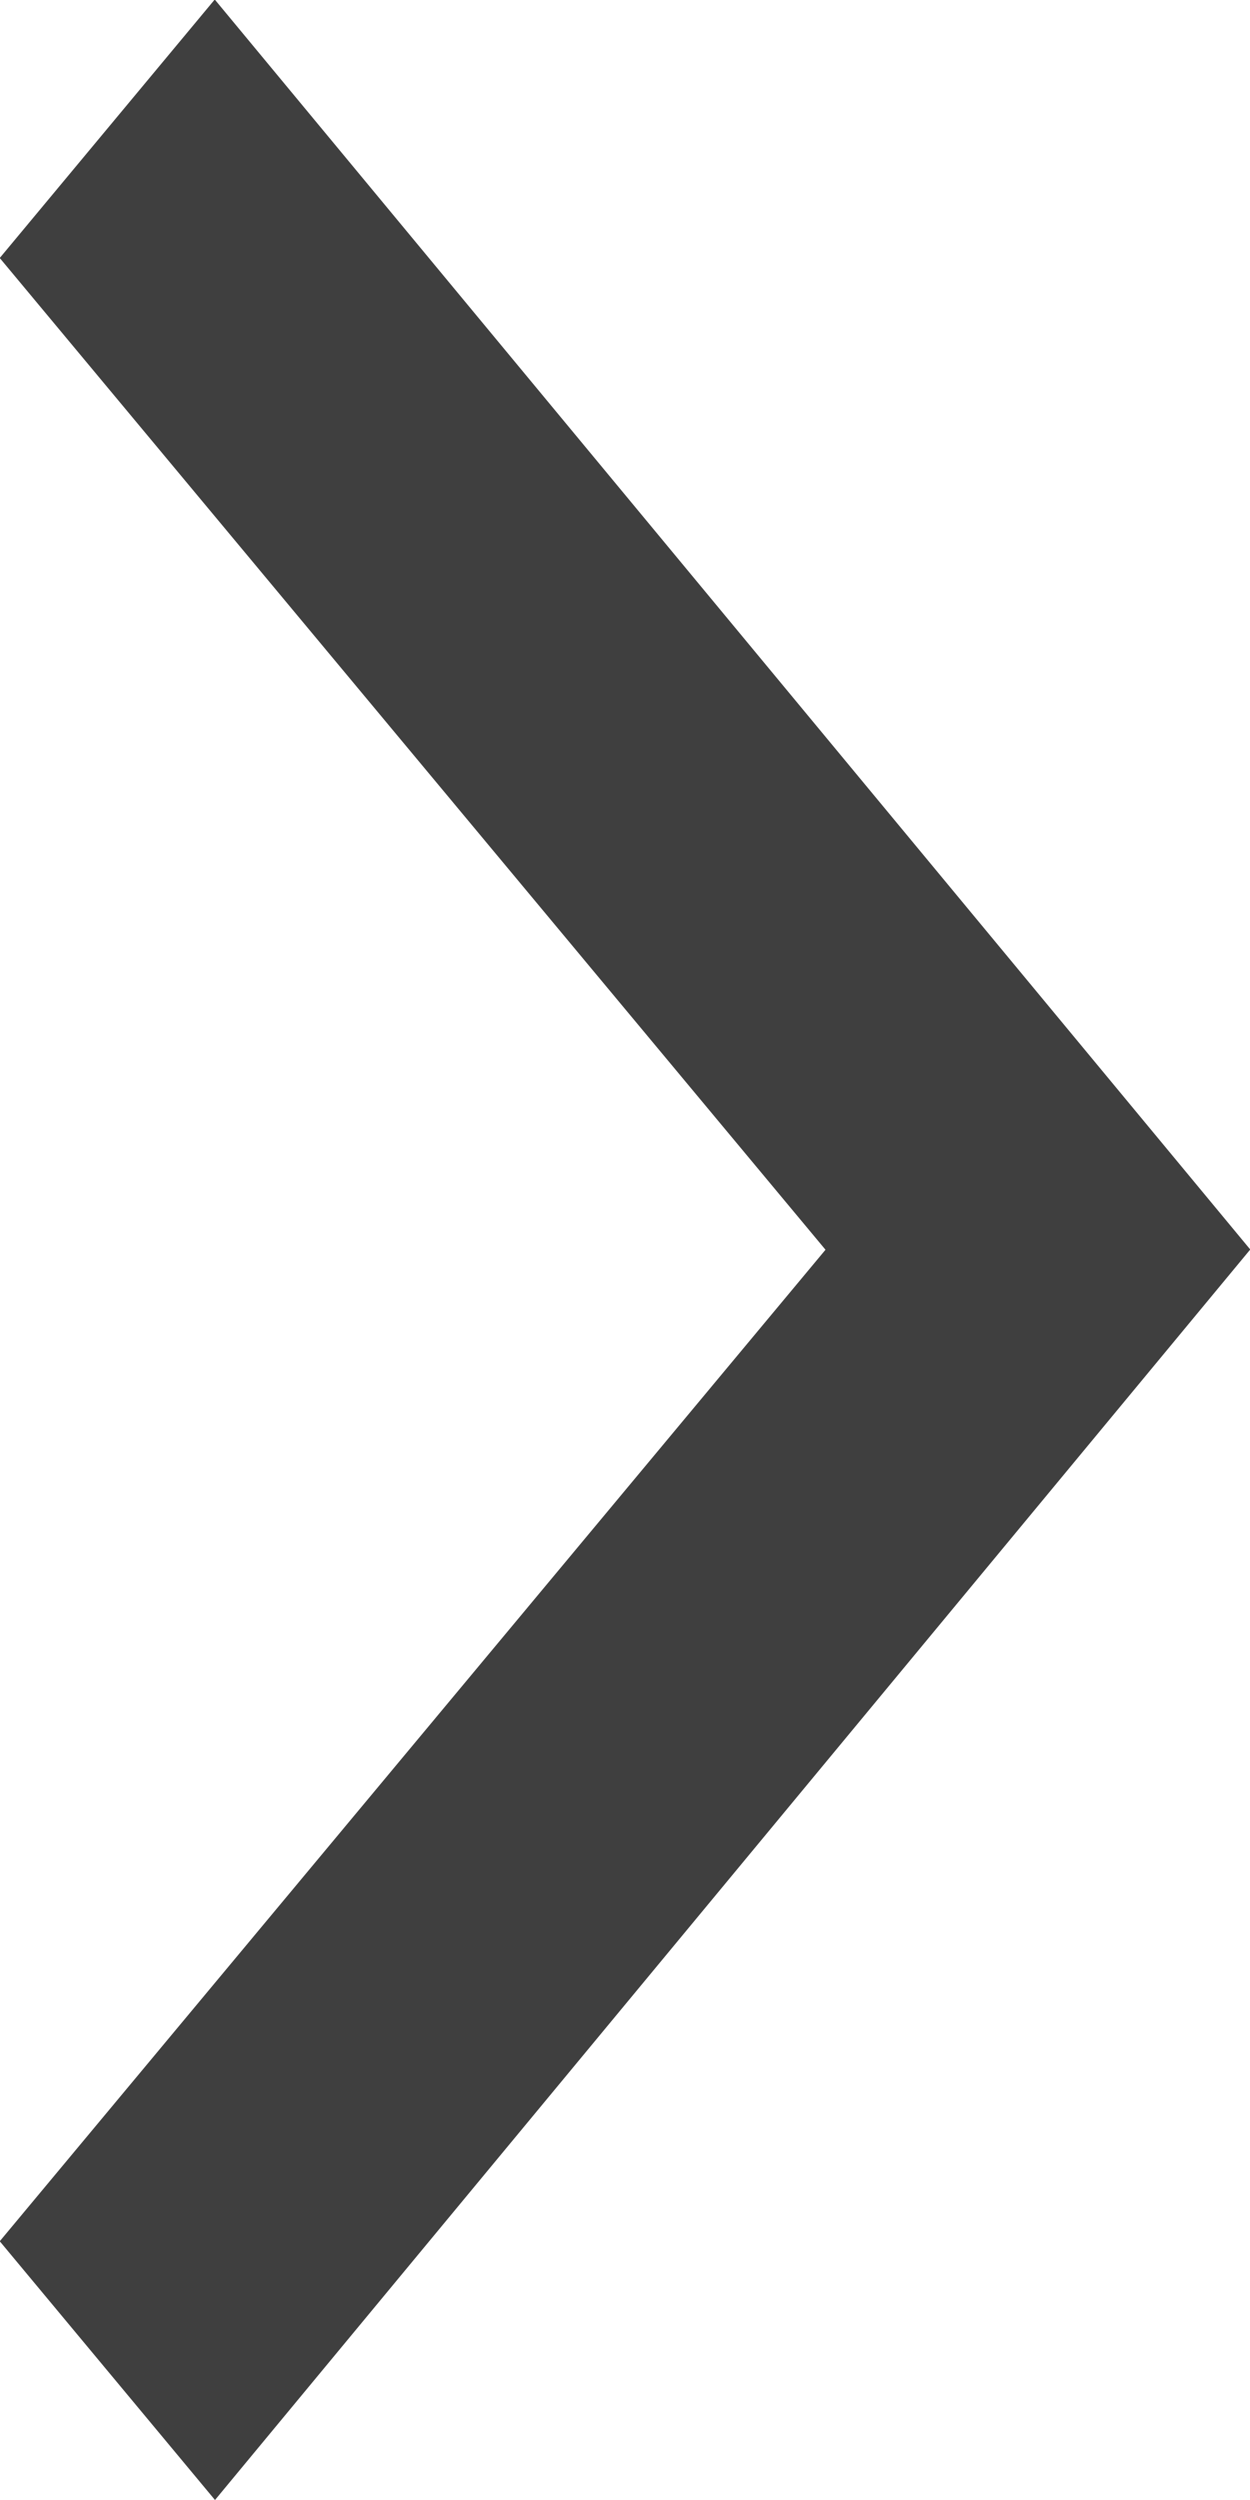 <svg class="btnup__icon" xmlns="http://www.w3.org/2000/svg" width="5" height="10" viewBox="0 0 5 10">	<g><g><path fill="#3f3f3f" d="M.86 10l-.861-1.035 3.303-3.966-3.303-3.967.86-1.034 4.142 5z"></path></g></g></svg>
